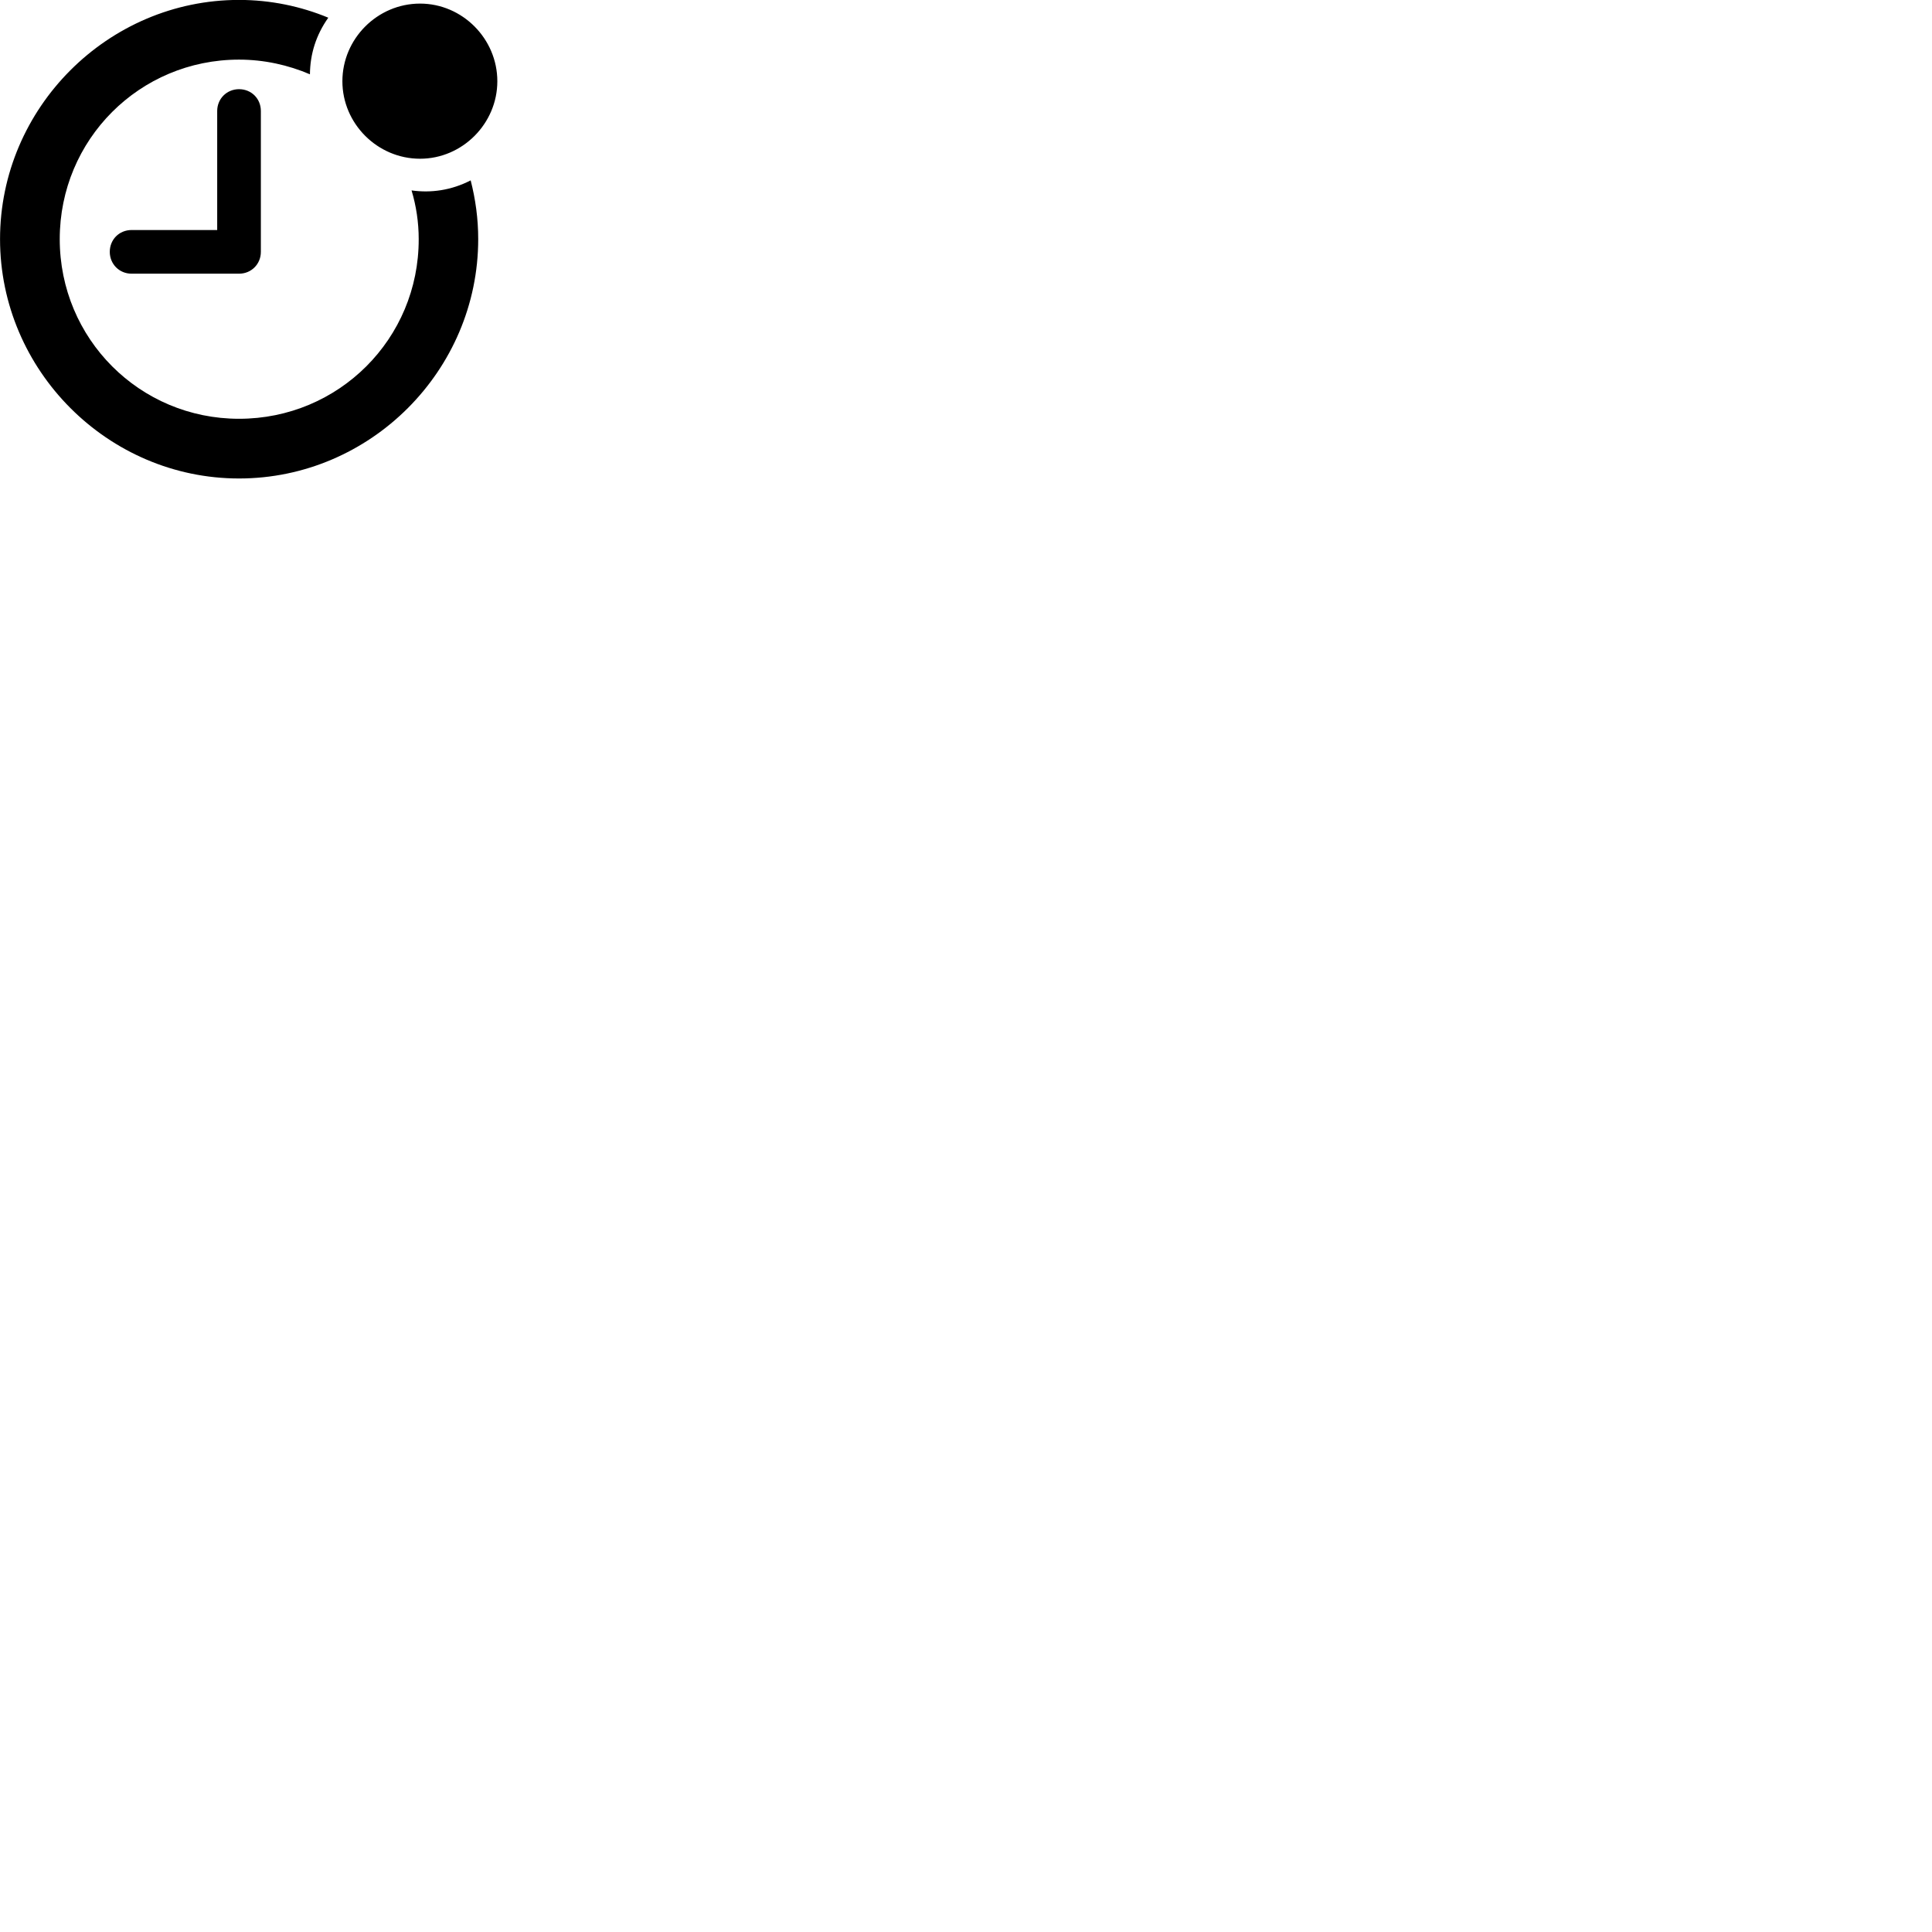 
        <svg xmlns="http://www.w3.org/2000/svg" viewBox="0 0 100 100">
            <path d="M12.372 24.766C19.172 24.766 24.752 19.176 24.752 12.376C24.752 11.316 24.612 10.316 24.362 9.336C23.352 9.856 22.302 9.996 21.302 9.856C21.542 10.656 21.672 11.506 21.672 12.376C21.682 17.536 17.532 21.676 12.372 21.676C7.232 21.676 3.092 17.536 3.092 12.376C3.092 7.226 7.222 3.086 12.372 3.086C13.672 3.086 14.922 3.366 16.042 3.846C16.052 2.786 16.362 1.806 16.992 0.916C15.572 0.326 14.002 -0.004 12.372 -0.004C5.582 -0.004 0.002 5.586 0.002 12.376C0.002 19.176 5.592 24.766 12.372 24.766ZM21.742 8.216C23.932 8.216 25.742 6.396 25.742 4.206C25.742 2.006 23.932 0.186 21.742 0.186C19.532 0.186 17.722 2.006 17.722 4.206C17.722 6.396 19.532 8.216 21.742 8.216ZM6.812 14.166H12.372C13.012 14.166 13.502 13.666 13.502 13.036V5.746C13.502 5.106 13.012 4.616 12.372 4.616C11.742 4.616 11.242 5.106 11.242 5.746V11.906H6.812C6.172 11.906 5.682 12.396 5.682 13.036C5.682 13.666 6.172 14.166 6.812 14.166Z" />
        </svg>
    